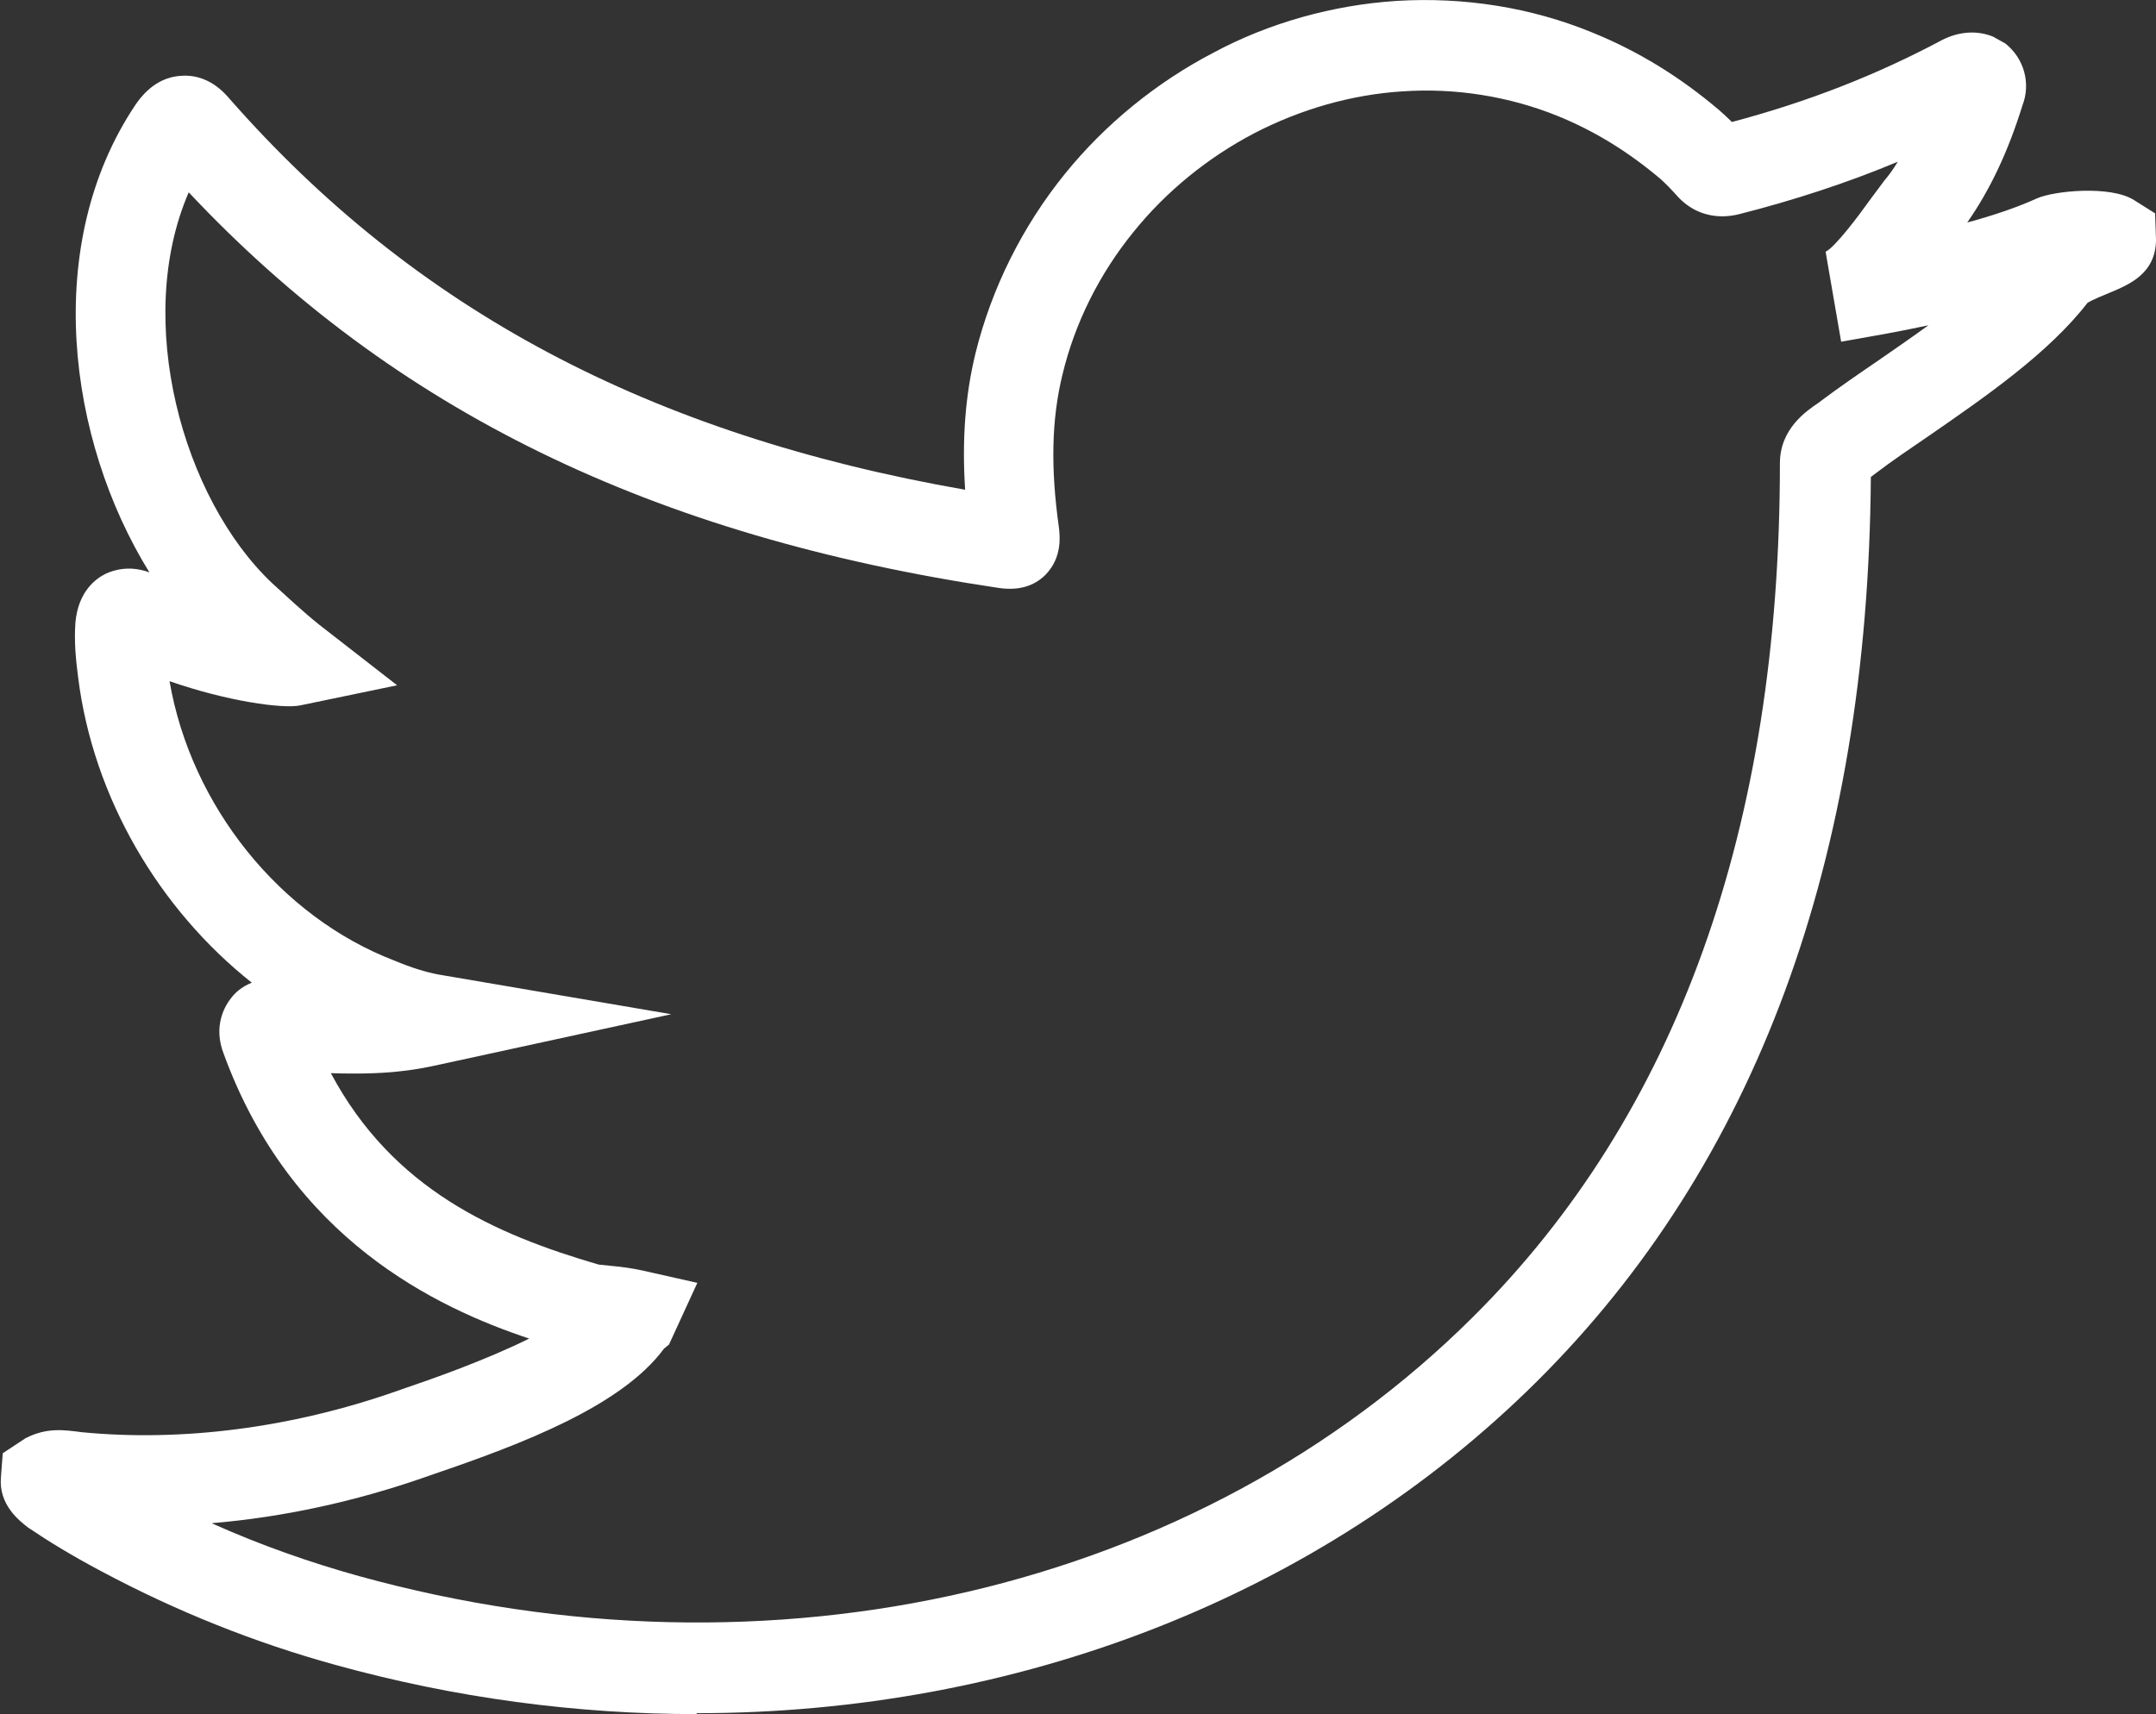 <?xml version="1.0" encoding="UTF-8"?>
<svg id="Calque_2" data-name="Calque 2" xmlns="http://www.w3.org/2000/svg" viewBox="0 0 47.18 37.52">
  <rect x="0" y="0" width="47.18" height="37.52" fill="#333333" stroke="none"/>
  <defs>
    <style>
      .cls-1 {
        fill: #fff;
      }
    </style>
  </defs>
  <g id="OBJECTS">
    <path class="cls-1" d="m15.25,37.52c-2.62,0-5.29-.35-7.92-1.08-1.74-.48-3.45-1.16-5.1-2.04-.66-.35-1.15-.65-1.61-.96-.21-.16-.65-.51-.6-1.1l.04-.53.5-.33c.47-.24.84-.18,1.24-.13,2.17.21,4.56-.09,6.85-.89l.2-.07c.59-.2,1.76-.61,2.73-1.09-2.04-.68-5.2-2.18-6.68-6.22-.25-.63.03-1.08.17-1.25.07-.09.21-.23.44-.32-2.03-1.61-3.47-4.05-3.8-6.68-.05-.39-.09-.77-.06-1.2.06-.68.44-.96.66-1.07.15-.07.51-.2.96-.03-1.8-2.91-2.35-7.18-.31-10.23.27-.4.6-.61.99-.64.6-.05.96.37,1.08.51,4.04,4.6,9.17,7.34,16.09,8.55-.07-1.09,0-2.06.23-3,.35-1.41,1.02-2.76,1.95-3.91.88-1.09,2.01-2.01,3.26-2.66C27.77.5,29.17.11,30.56.02c1.47-.09,2.94.14,4.28.69,1.01.41,1.92.97,2.78,1.7.09.08.19.17.28.26,1.66-.44,3.17-1.03,4.61-1.8.36-.18.75-.21,1.1-.07l.27.15c.42.33.56.88.38,1.35-.32,1.03-.71,1.85-1.21,2.57.56-.15,1.09-.33,1.53-.53h0c.36-.16,1.6-.29,2.12.04l.46.29.02.57c0,.75-.59.99-1.02,1.17-.12.05-.37.15-.48.22-.85,1.1-2.24,2.06-3.47,2.91-.41.28-.81.55-1.15.81-.04.03-.08.06-.12.09-.06,8.38-2.52,15.04-7.31,19.8-4.75,4.72-11.39,7.26-18.39,7.26Zm-10.6-4.17c1.05.47,2.13.85,3.21,1.15,9.01,2.49,18.35.32,24.37-5.67,4.46-4.43,6.72-10.71,6.72-18.69,0-.76.59-1.15.84-1.32l.08-.06c.36-.27.78-.56,1.22-.86.36-.25.74-.51,1.11-.78-.64.14-1.29.25-1.91.36,0,0,0,0,0,0h0l-.34-1.97c.21-.1.74-.81.96-1.12.12-.16.23-.31.32-.43.11-.13.21-.27.3-.42-1.1.46-2.26.84-3.48,1.15-.49.12-.97,0-1.32-.37-.17-.19-.28-.3-.39-.4-.71-.6-1.44-1.05-2.25-1.38-1.06-.43-2.24-.62-3.4-.54-1.11.07-2.23.39-3.25.92-1.01.53-1.92,1.27-2.63,2.15-.75.92-1.29,2-1.56,3.13-.24.98-.26,2.04-.08,3.33.02.17.09.66-.29,1.05-.26.26-.6.35-1.02.29-7.59-1.13-13.25-3.89-17.73-8.66-1.21,2.79-.14,6.7,1.83,8.56.33.3.66.61,1.02.9l1.71,1.33-2.12.44c-.38.08-1.6-.09-2.86-.53.47,2.73,2.42,5.16,4.93,6.12.36.15.68.25.95.3l5.1.87-5.06,1.1c-.58.13-1.19.23-2.39.19,1.36,2.55,3.6,3.53,5.86,4.19.1.01.19.02.29.03.22.02.44.05.67.1l1.2.27-.62,1.35-.11.09c-.92,1.25-3.08,2.08-5.05,2.75l-.2.07c-1.52.53-3.09.87-4.64,1Zm2.1-10.98s0,.01,0,.02c0,0,0-.01,0-.02Zm-4.26-7.97s.02,0,.03.01h-.03ZM37.56,2.76s0,0,0,0c0,0,0,0,0,0Z"/>
  </g>
</svg>